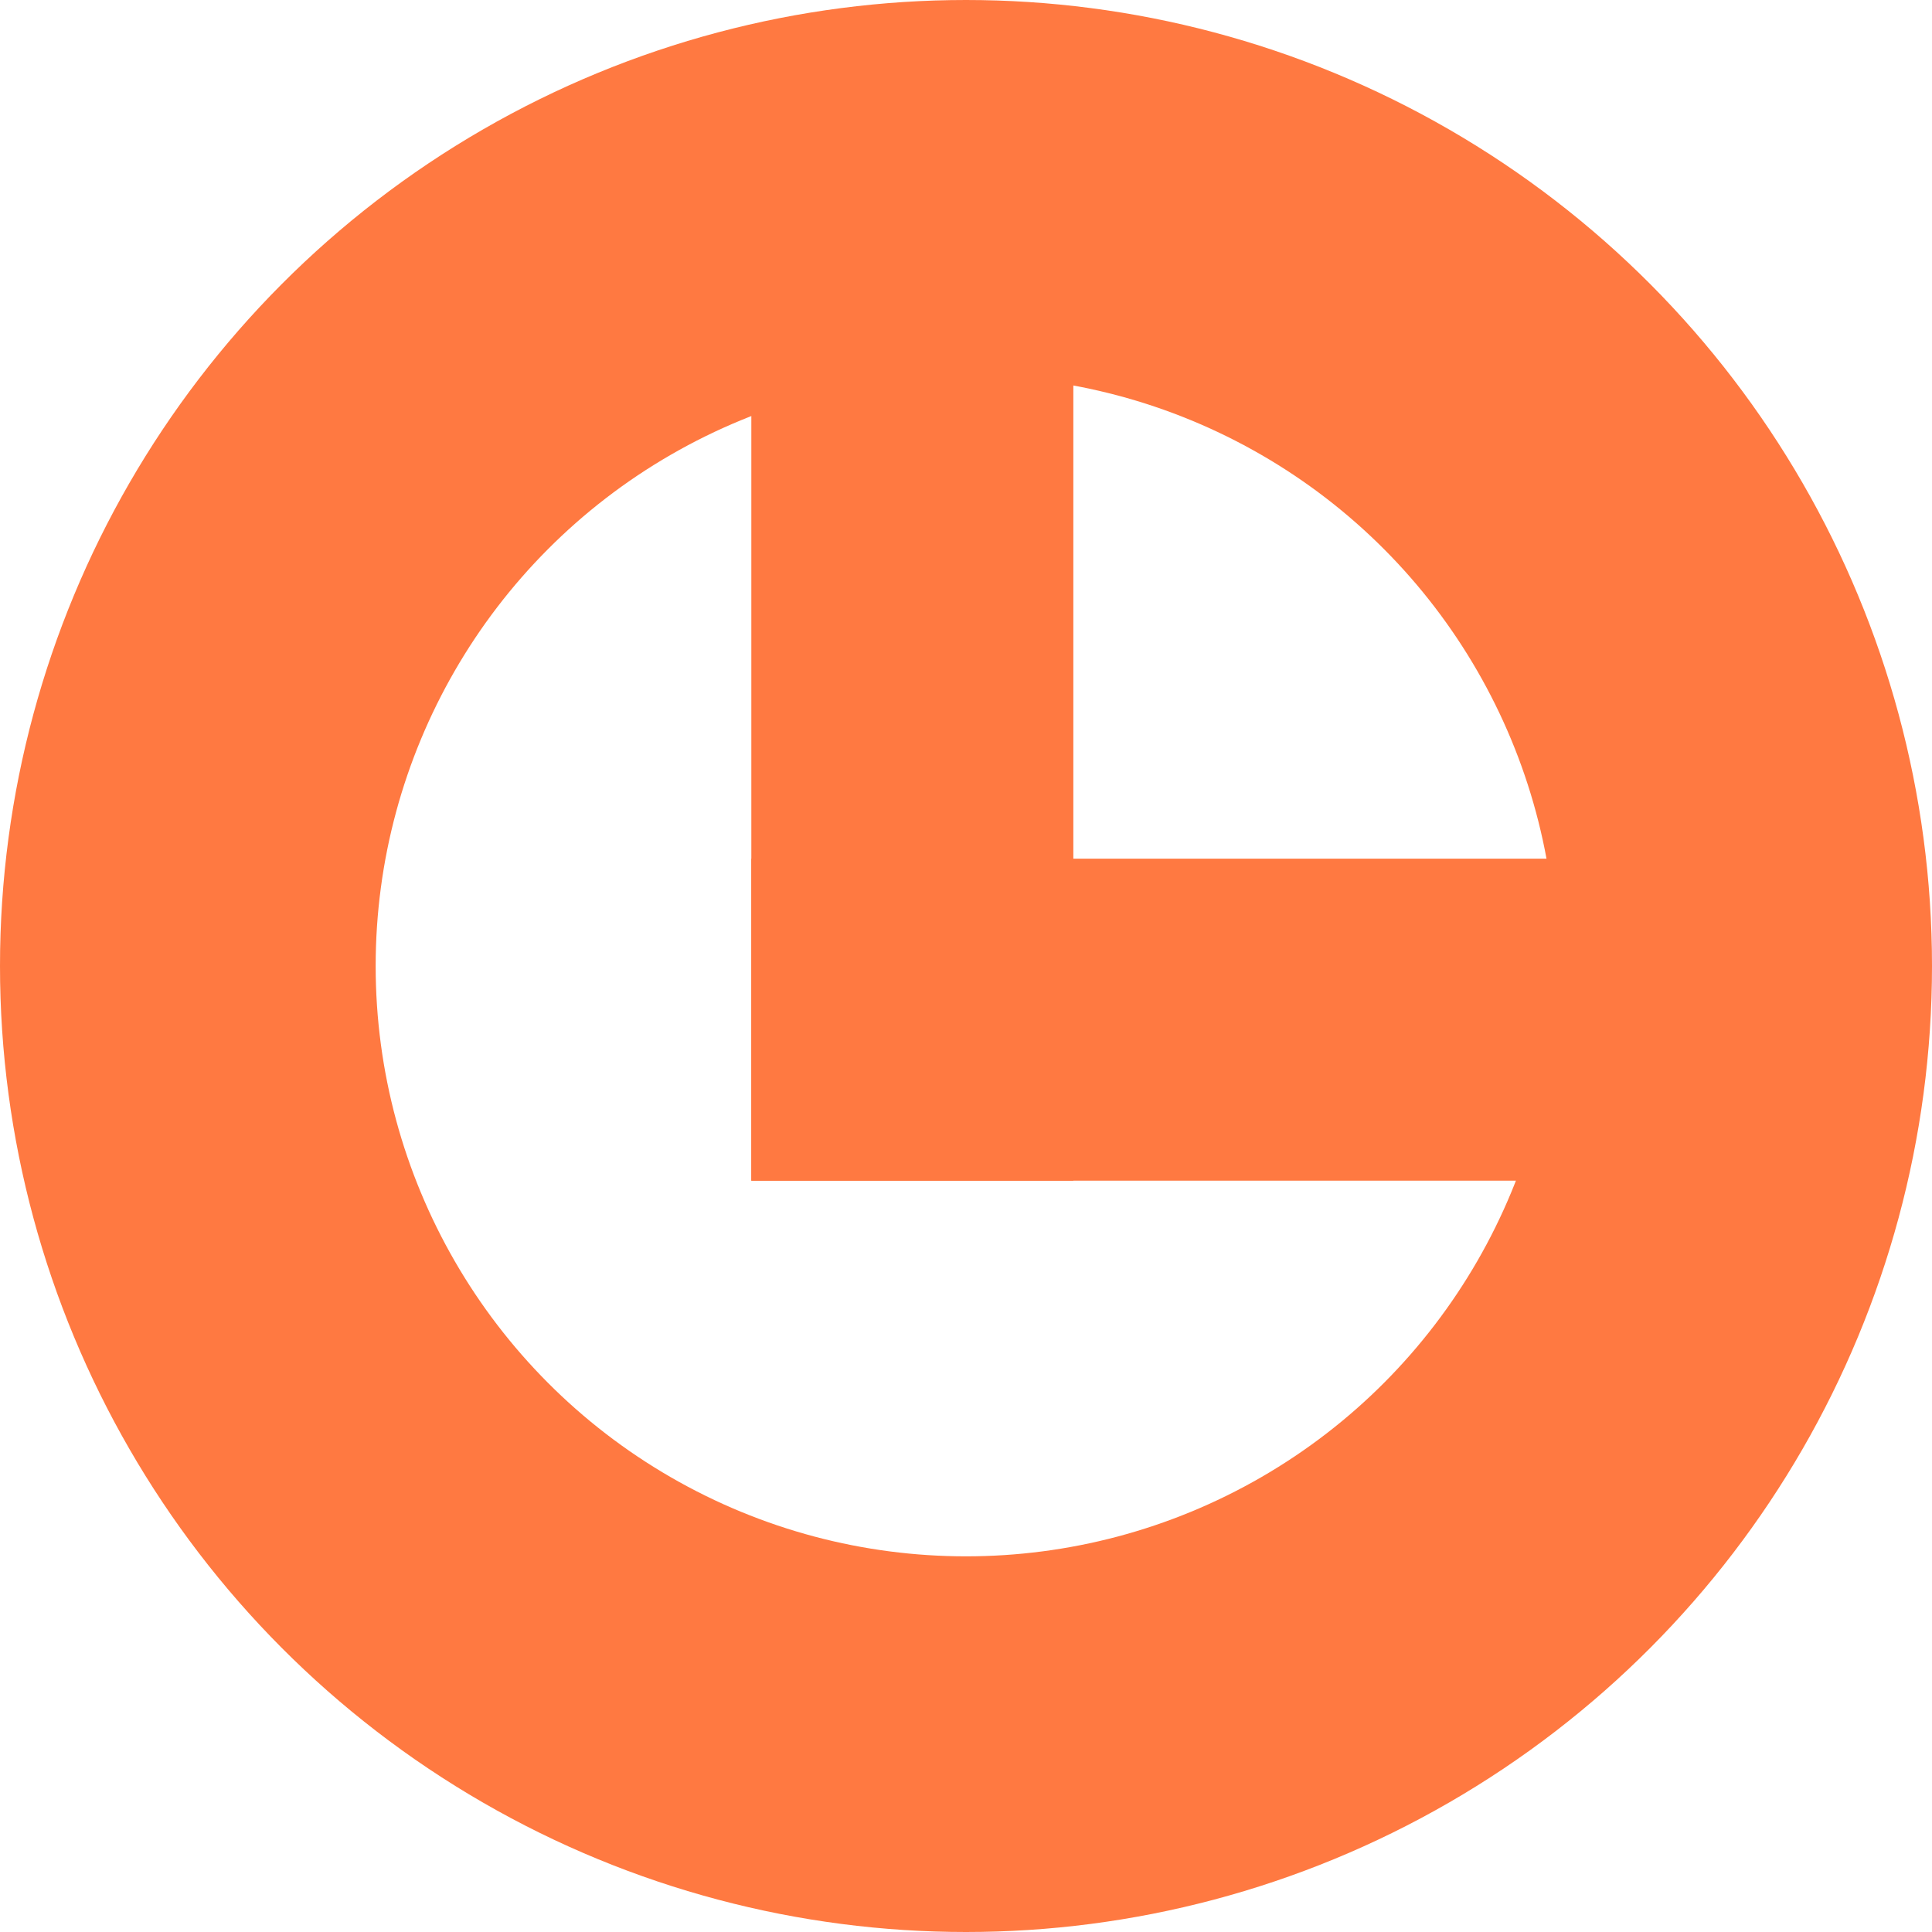 <?xml version="1.0" encoding="UTF-8"?>
<svg width="18px" height="18px" viewBox="0 0 18 18" version="1.1" xmlns="http://www.w3.org/2000/svg" xmlns:xlink="http://www.w3.org/1999/xlink">
    <!-- Generator: Sketch 51.2 (57519) - http://www.bohemiancoding.com/sketch -->
    <title>Clock Hover</title>
    <desc>Created with Sketch.</desc>
    <defs></defs>
    <style type="text/css">
        .st0{ fill:#ff7941; }
        .st1{ fill:#ffffff; }
        .oval{ fill:none; stroke:#ff7941; stroke-width:3.5; }
    </style>
    <g id="Page-1" stroke="none" stroke-width="1" fill="none" fill-rule="evenodd">
        <g id="PDE" transform="translate(-1116, -157)">
            <g id="Clock-Hover" transform="translate(1116, 157)">
                <circle id="Oval" class="oval" cx="9" cy="9" r="7.25"></circle>
                <rect id="Rectangle-4" class="st0" x="7" y="2" width="3" height="9"></rect>
                <polygon id="Rectangle-4" class="st0" points="16 8 16 11 7 11 7 8"></polygon>
            </g>
        </g>
    </g>
</svg>